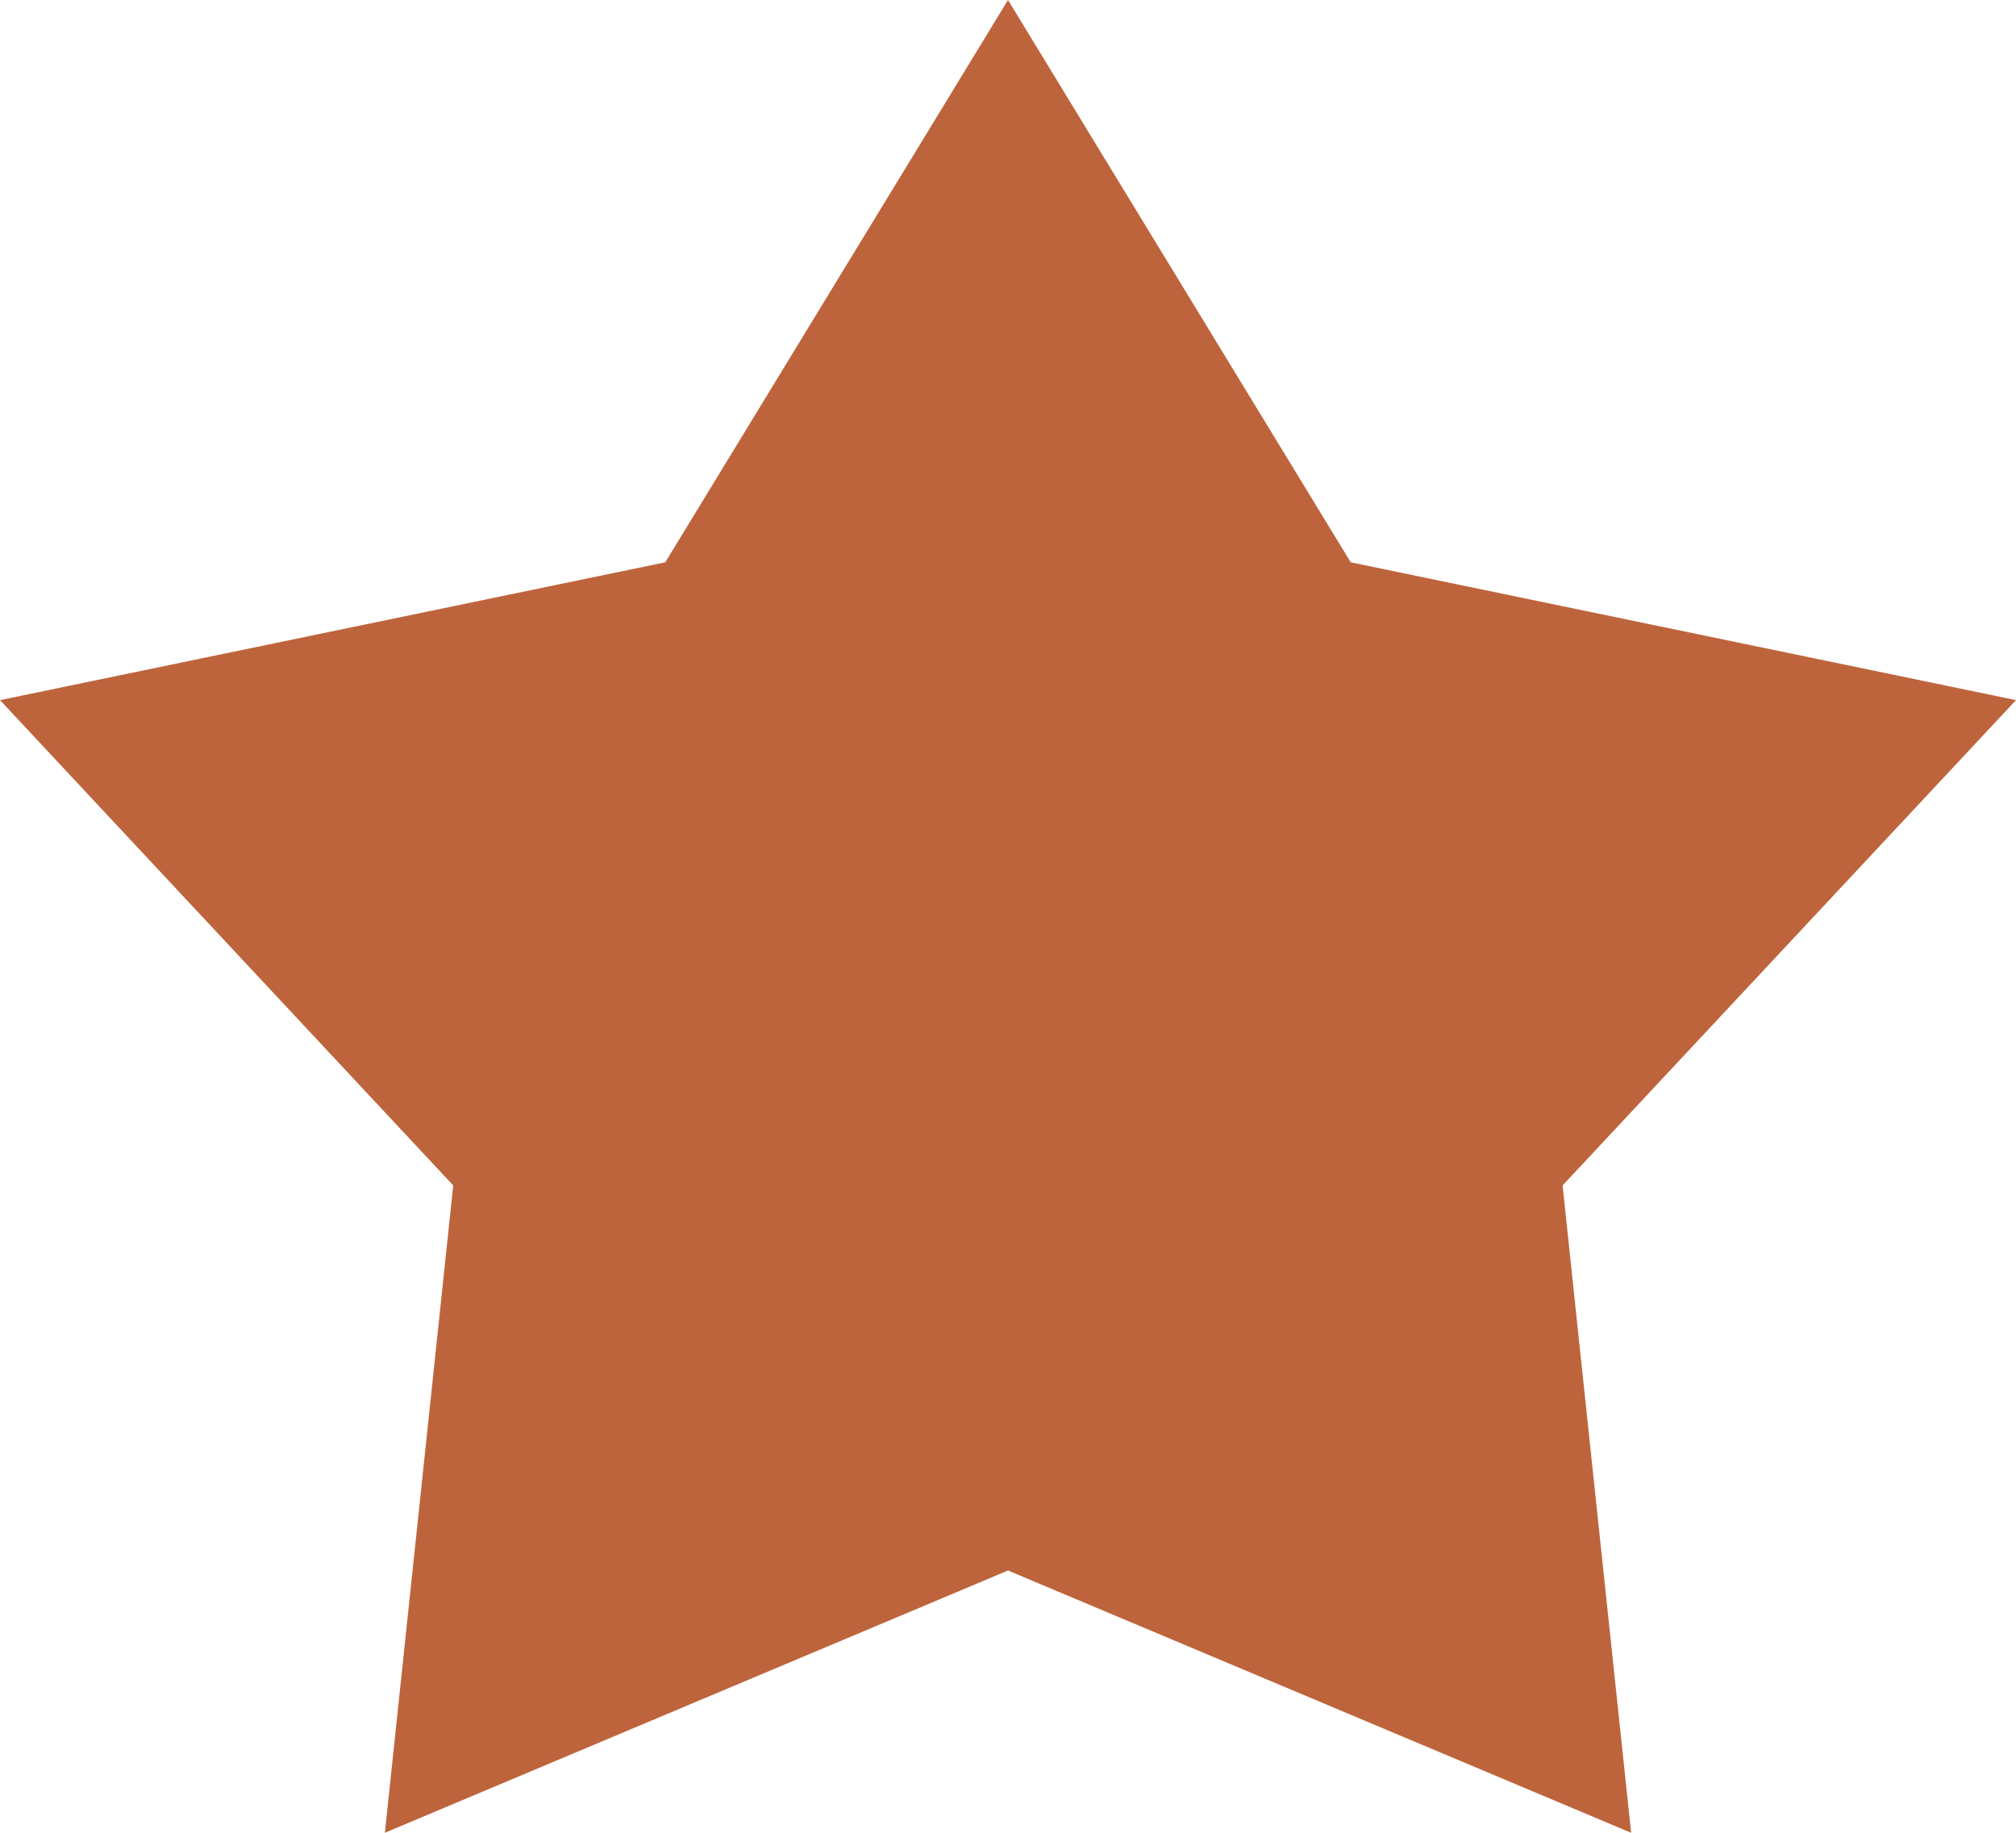 <svg xmlns="http://www.w3.org/2000/svg" width="11" height="10" viewBox="0 0 11 10">
  <path id="Polygon_1" data-name="Polygon 1" d="M5.5,0,7.37,3.068,11,3.82,8.526,6.468,8.9,10,5.5,8.569,2.1,10l.373-3.532L0,3.82l3.63-.752Z" fill="#be643c"/>
</svg>
